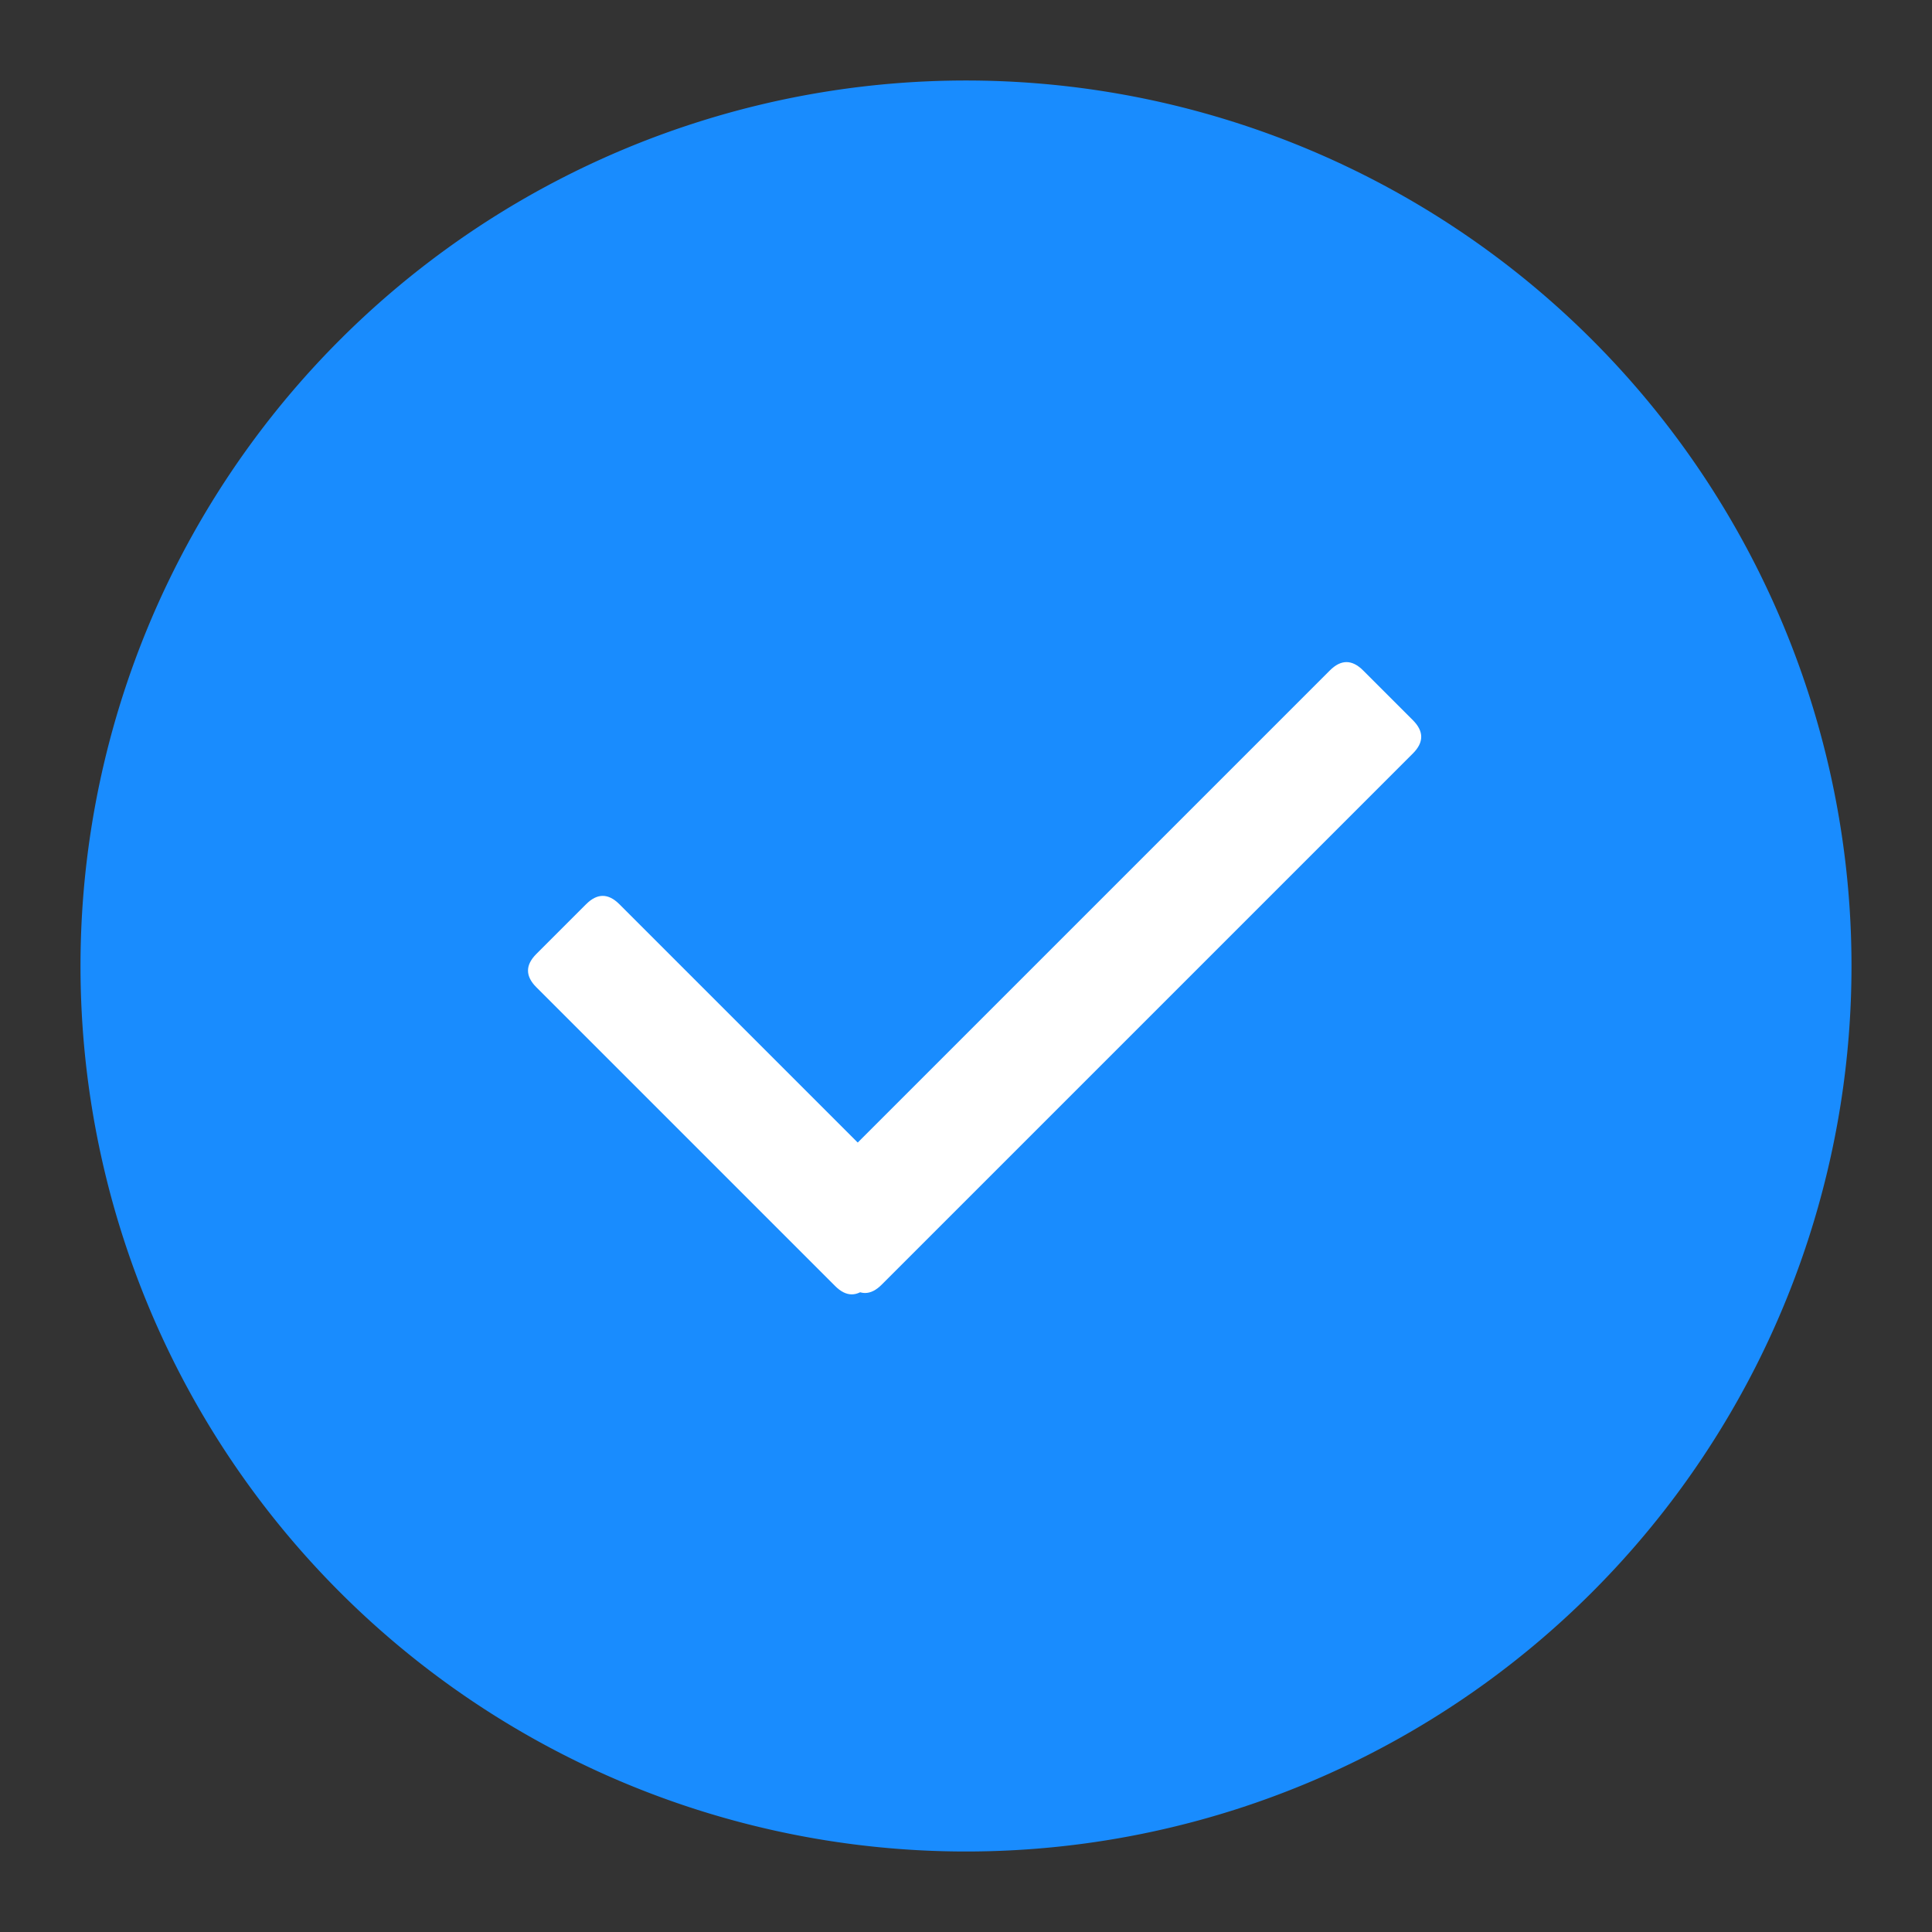 <?xml version="1.0" standalone="no"?><!DOCTYPE svg PUBLIC "-//W3C//DTD SVG 1.1//EN"
    "http://www.w3.org/Graphics/SVG/1.1/DTD/svg11.dtd">
<svg t="1640331661573" class="icon" viewBox="0 0 1024 1024" version="1.1"
    xmlns="http://www.w3.org/2000/svg" p-id="6989" xmlns:xlink="http://www.w3.org/1999/xlink"
    width="200" height="200">
    <rect x="0" y="0" width="1024" height="1024" fill="#333333" stroke="none"/>
    <defs>
        <style type="text/css"></style>
    </defs>
    <path
        d="M512 512m-469.333 0a469.333 469.333 0 1 0 938.667 0 469.333 469.333 0 1 0-938.667 0Z"
        fill="#198CFE" p-id="6990"></path>
    <path
        d="M319.46 470.438m8.795 8.795l158.407 158.407q8.795 8.795 0 17.589l-26.414 26.414q-8.795 8.795-17.589 0l-158.407-158.407q-8.795-8.795 0-17.589l26.414-26.414q8.795-8.795 17.589 0Z"
        fill="#FFFFFF" p-id="6991"></path>
    <path
        d="M713.671 346.532m-8.795 8.795l-281.591 281.591q-8.795 8.795 0 17.589l26.414 26.414q8.795 8.795 17.589 0l281.591-281.591q8.795-8.795 0-17.589l-26.414-26.414q-8.795-8.795-17.589 0Z"
        fill="#FFFFFF" p-id="6992"></path>
</svg>